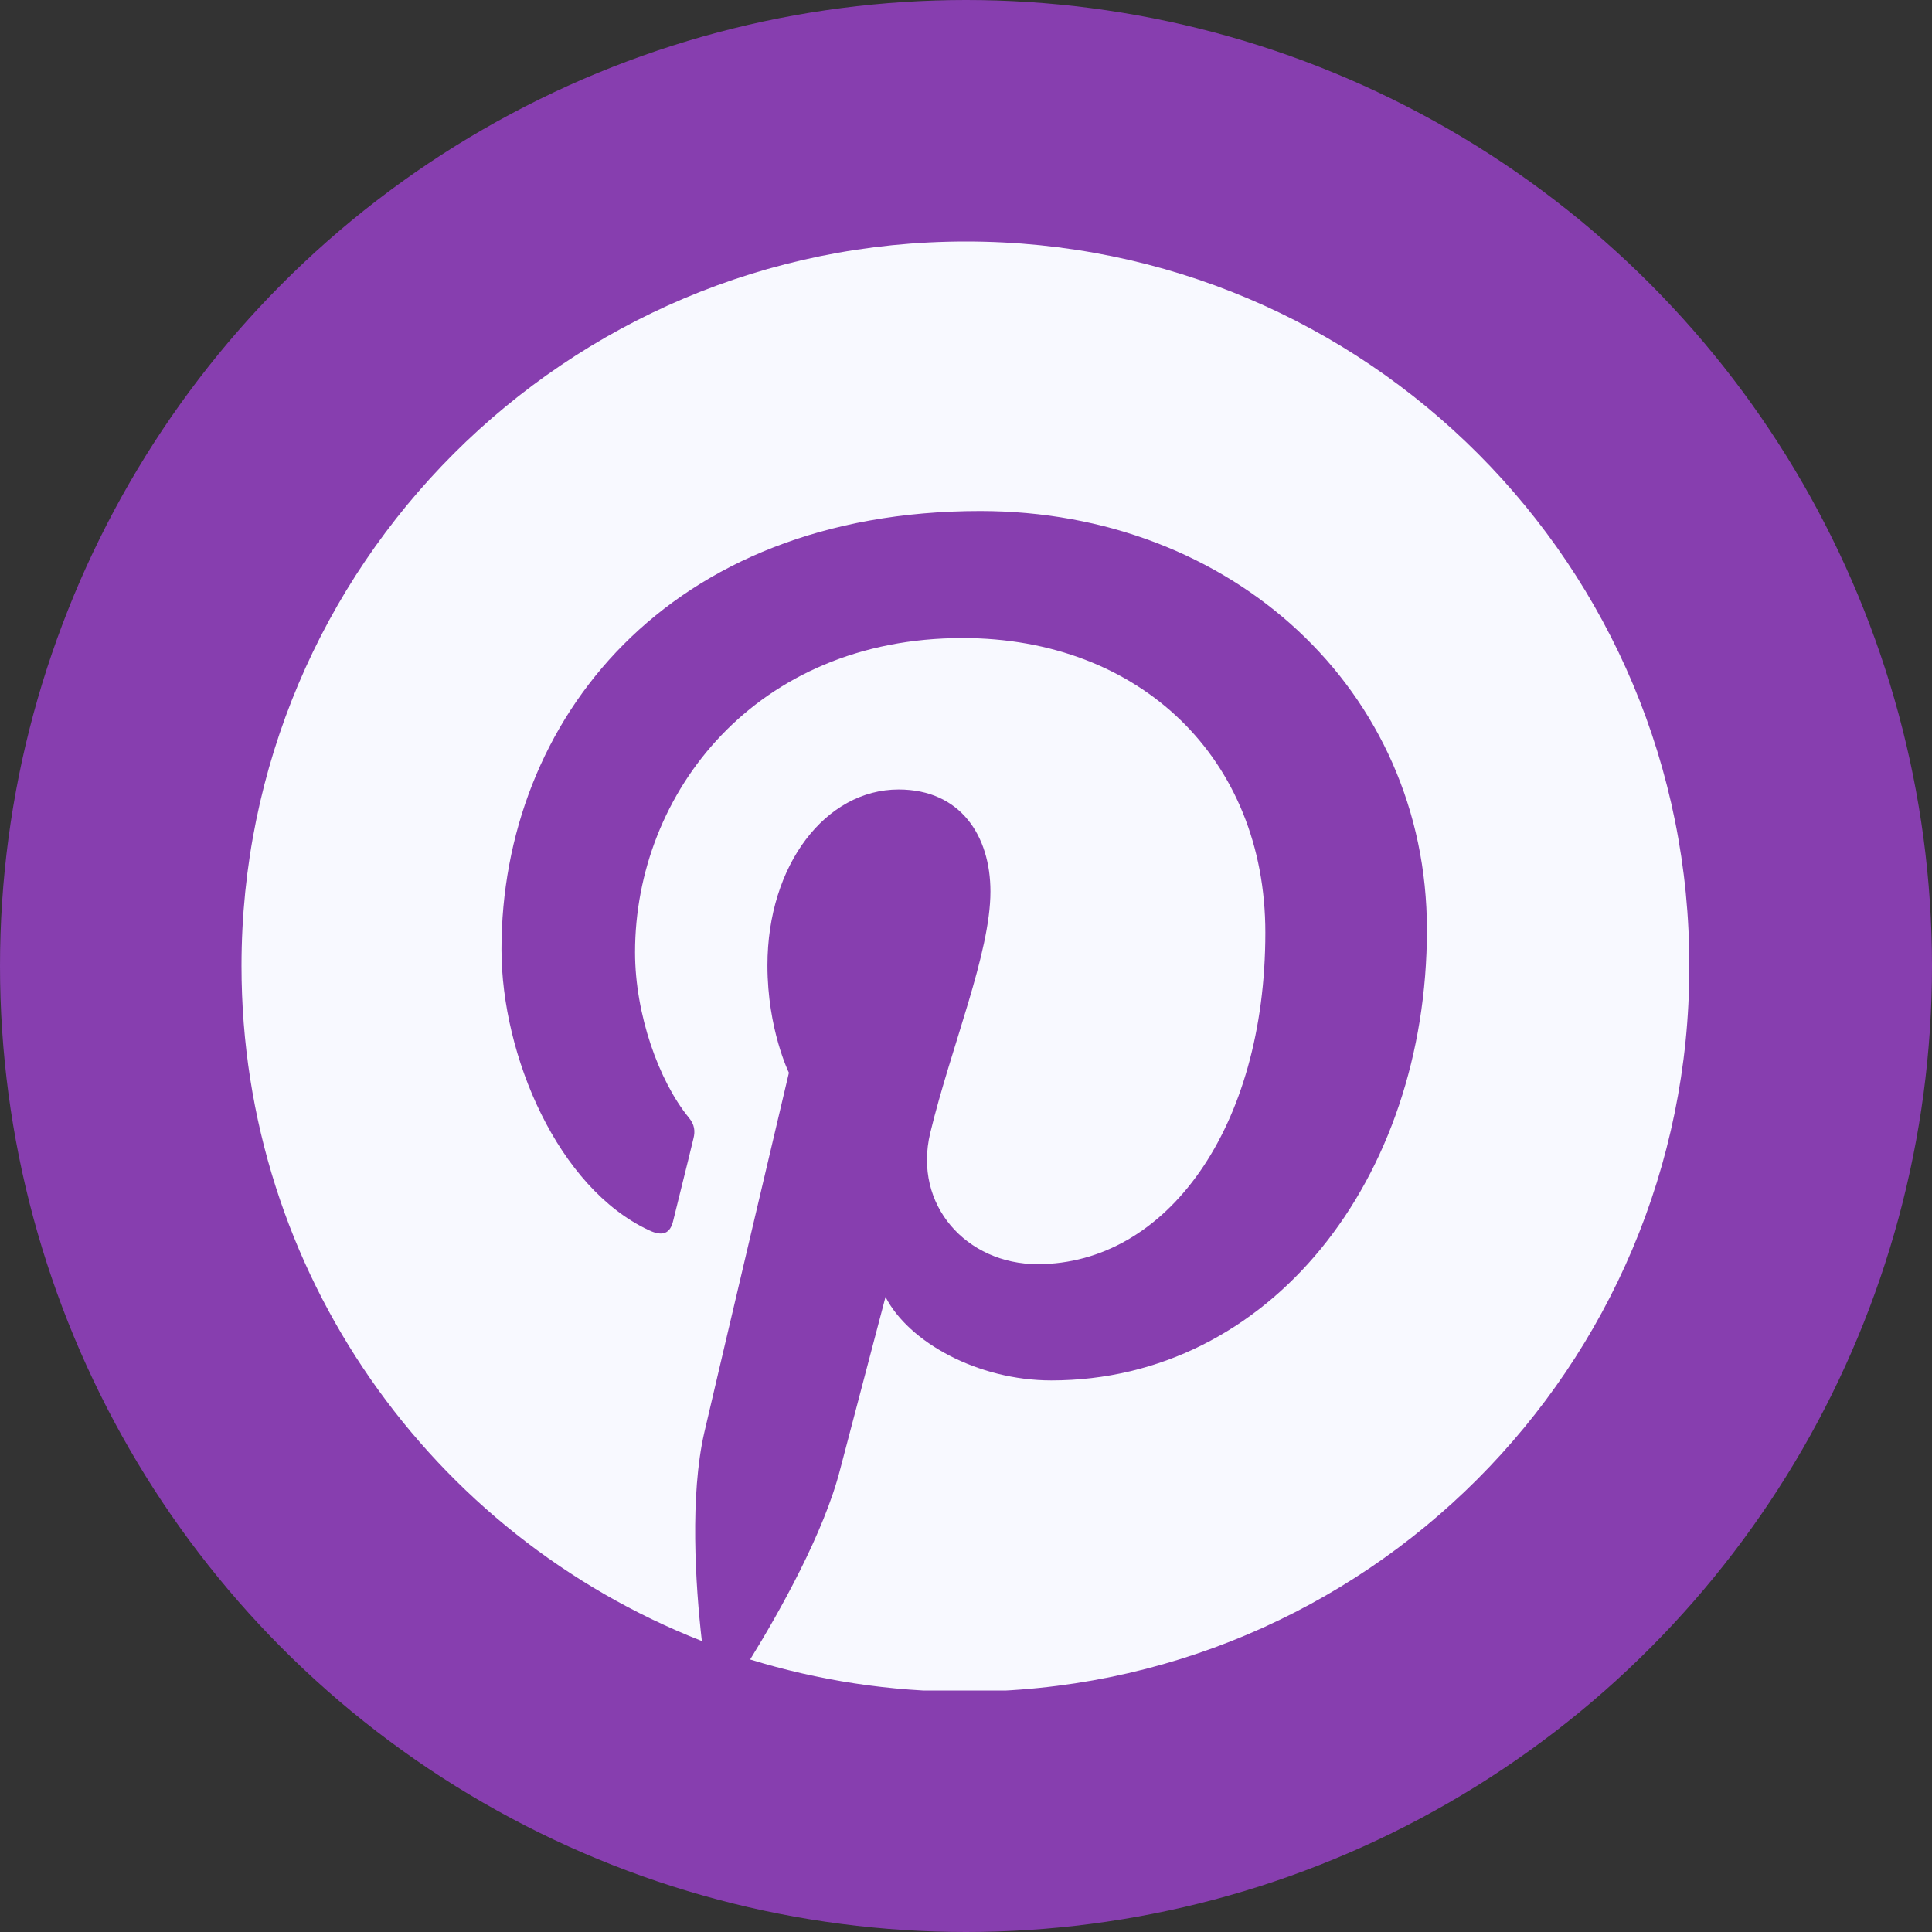 <svg width="80" height="80" viewBox="0 0 80 80" fill="none" xmlns="http://www.w3.org/2000/svg">
<rect x="0" y="0" width="80" height="80" fill="#333333" stroke="none"/>
<circle cx="40" cy="40" r="40" fill="#873EAF"/>
<g clip-path="url(#clip0_2002_11)">
<path d="M40 10C23.432 10 10 23.432 10 40C10 52.716 17.901 63.58 29.062 67.951C28.79 65.58 28.568 61.926 29.16 59.333C29.704 56.988 32.667 44.42 32.667 44.42C32.667 44.42 31.778 42.617 31.778 39.975C31.778 35.803 34.197 32.691 37.21 32.691C39.778 32.691 41.012 34.617 41.012 36.914C41.012 39.481 39.383 43.333 38.519 46.914C37.803 49.901 40.025 52.346 42.963 52.346C48.296 52.346 52.395 46.716 52.395 38.617C52.395 31.432 47.235 26.42 39.852 26.42C31.309 26.42 26.296 32.815 26.296 39.432C26.296 42 27.284 44.765 28.518 46.272C28.765 46.568 28.79 46.84 28.716 47.136C28.494 48.074 27.975 50.123 27.877 50.543C27.753 51.086 27.432 51.21 26.864 50.938C23.111 49.185 20.765 43.728 20.765 39.309C20.765 29.852 27.63 21.16 40.593 21.16C50.988 21.16 59.086 28.568 59.086 38.494C59.086 48.84 52.568 57.16 43.531 57.16C40.494 57.16 37.63 55.58 36.667 53.704C36.667 53.704 35.16 59.432 34.79 60.84C34.123 63.457 32.296 66.716 31.062 68.716C33.877 69.58 36.84 70.049 39.951 70.049C56.519 70.049 69.951 56.617 69.951 40.049C70 23.432 56.568 10 40 10Z" fill="#F8F9FF"/>
</g>
<defs>
<clipPath id="clip0_2002_11">
<rect width="60" height="60" fill="white" transform="translate(10 10)"/>
</clipPath>
</defs>
</svg>
